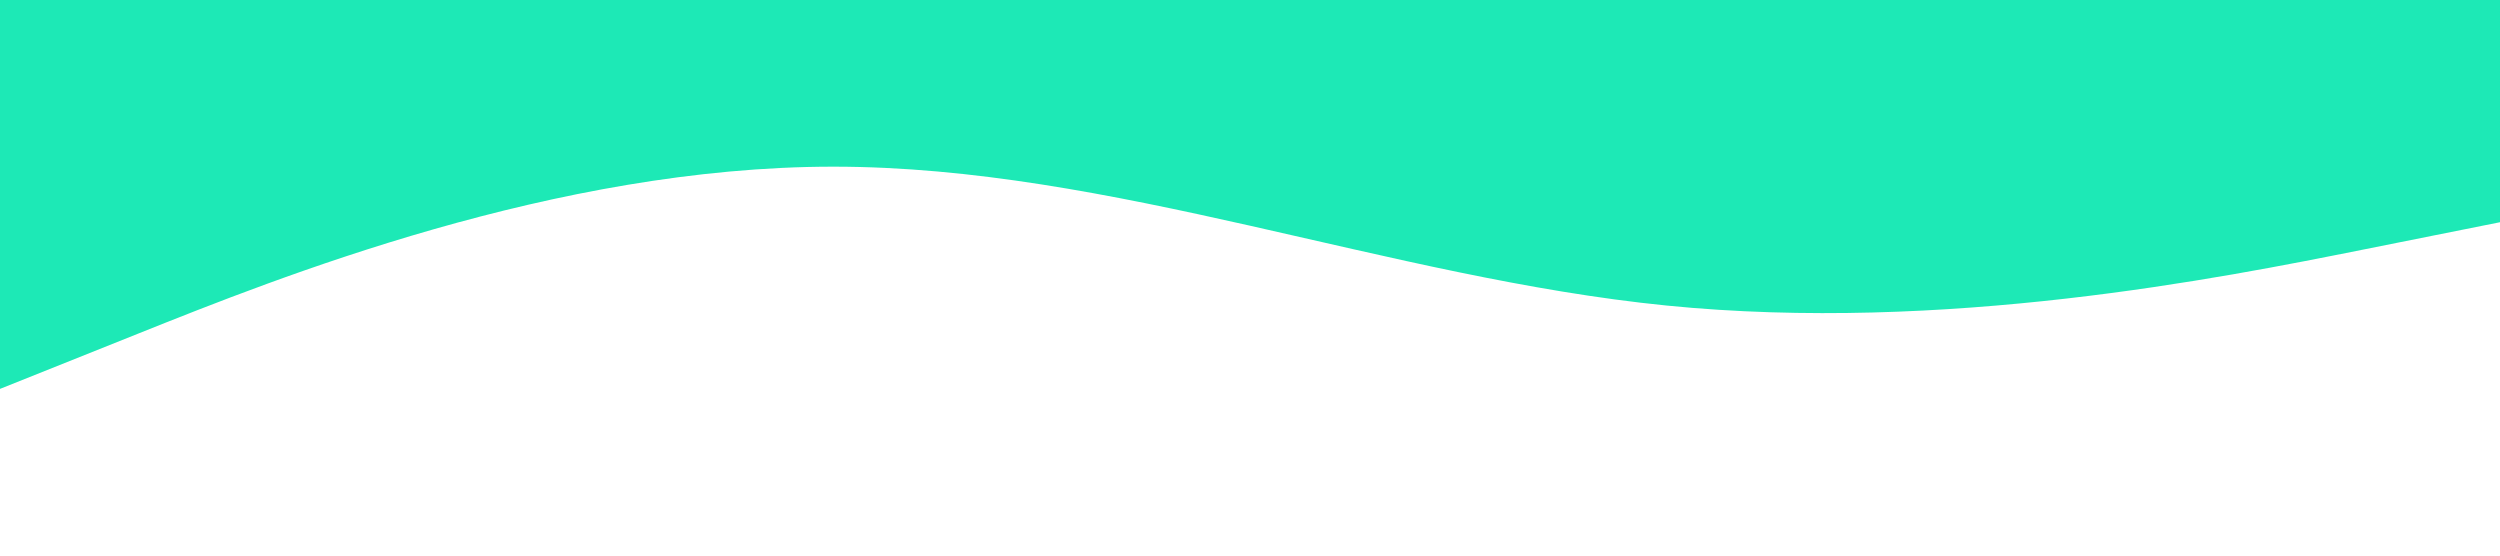 <svg xmlns="http://www.w3.org/2000/svg" viewBox="0 0 1440 320"><path fill="#1de9b6" fill-opacity="1" d="M0,224L80,192C160,160,320,96,480,96C640,96,800,160,960,176C1120,192,1280,160,1360,144L1440,128L1440,0L1360,0C1280,0,1120,0,960,0C800,0,640,0,480,0C320,0,160,0,80,0L0,0Z"></path></svg>
